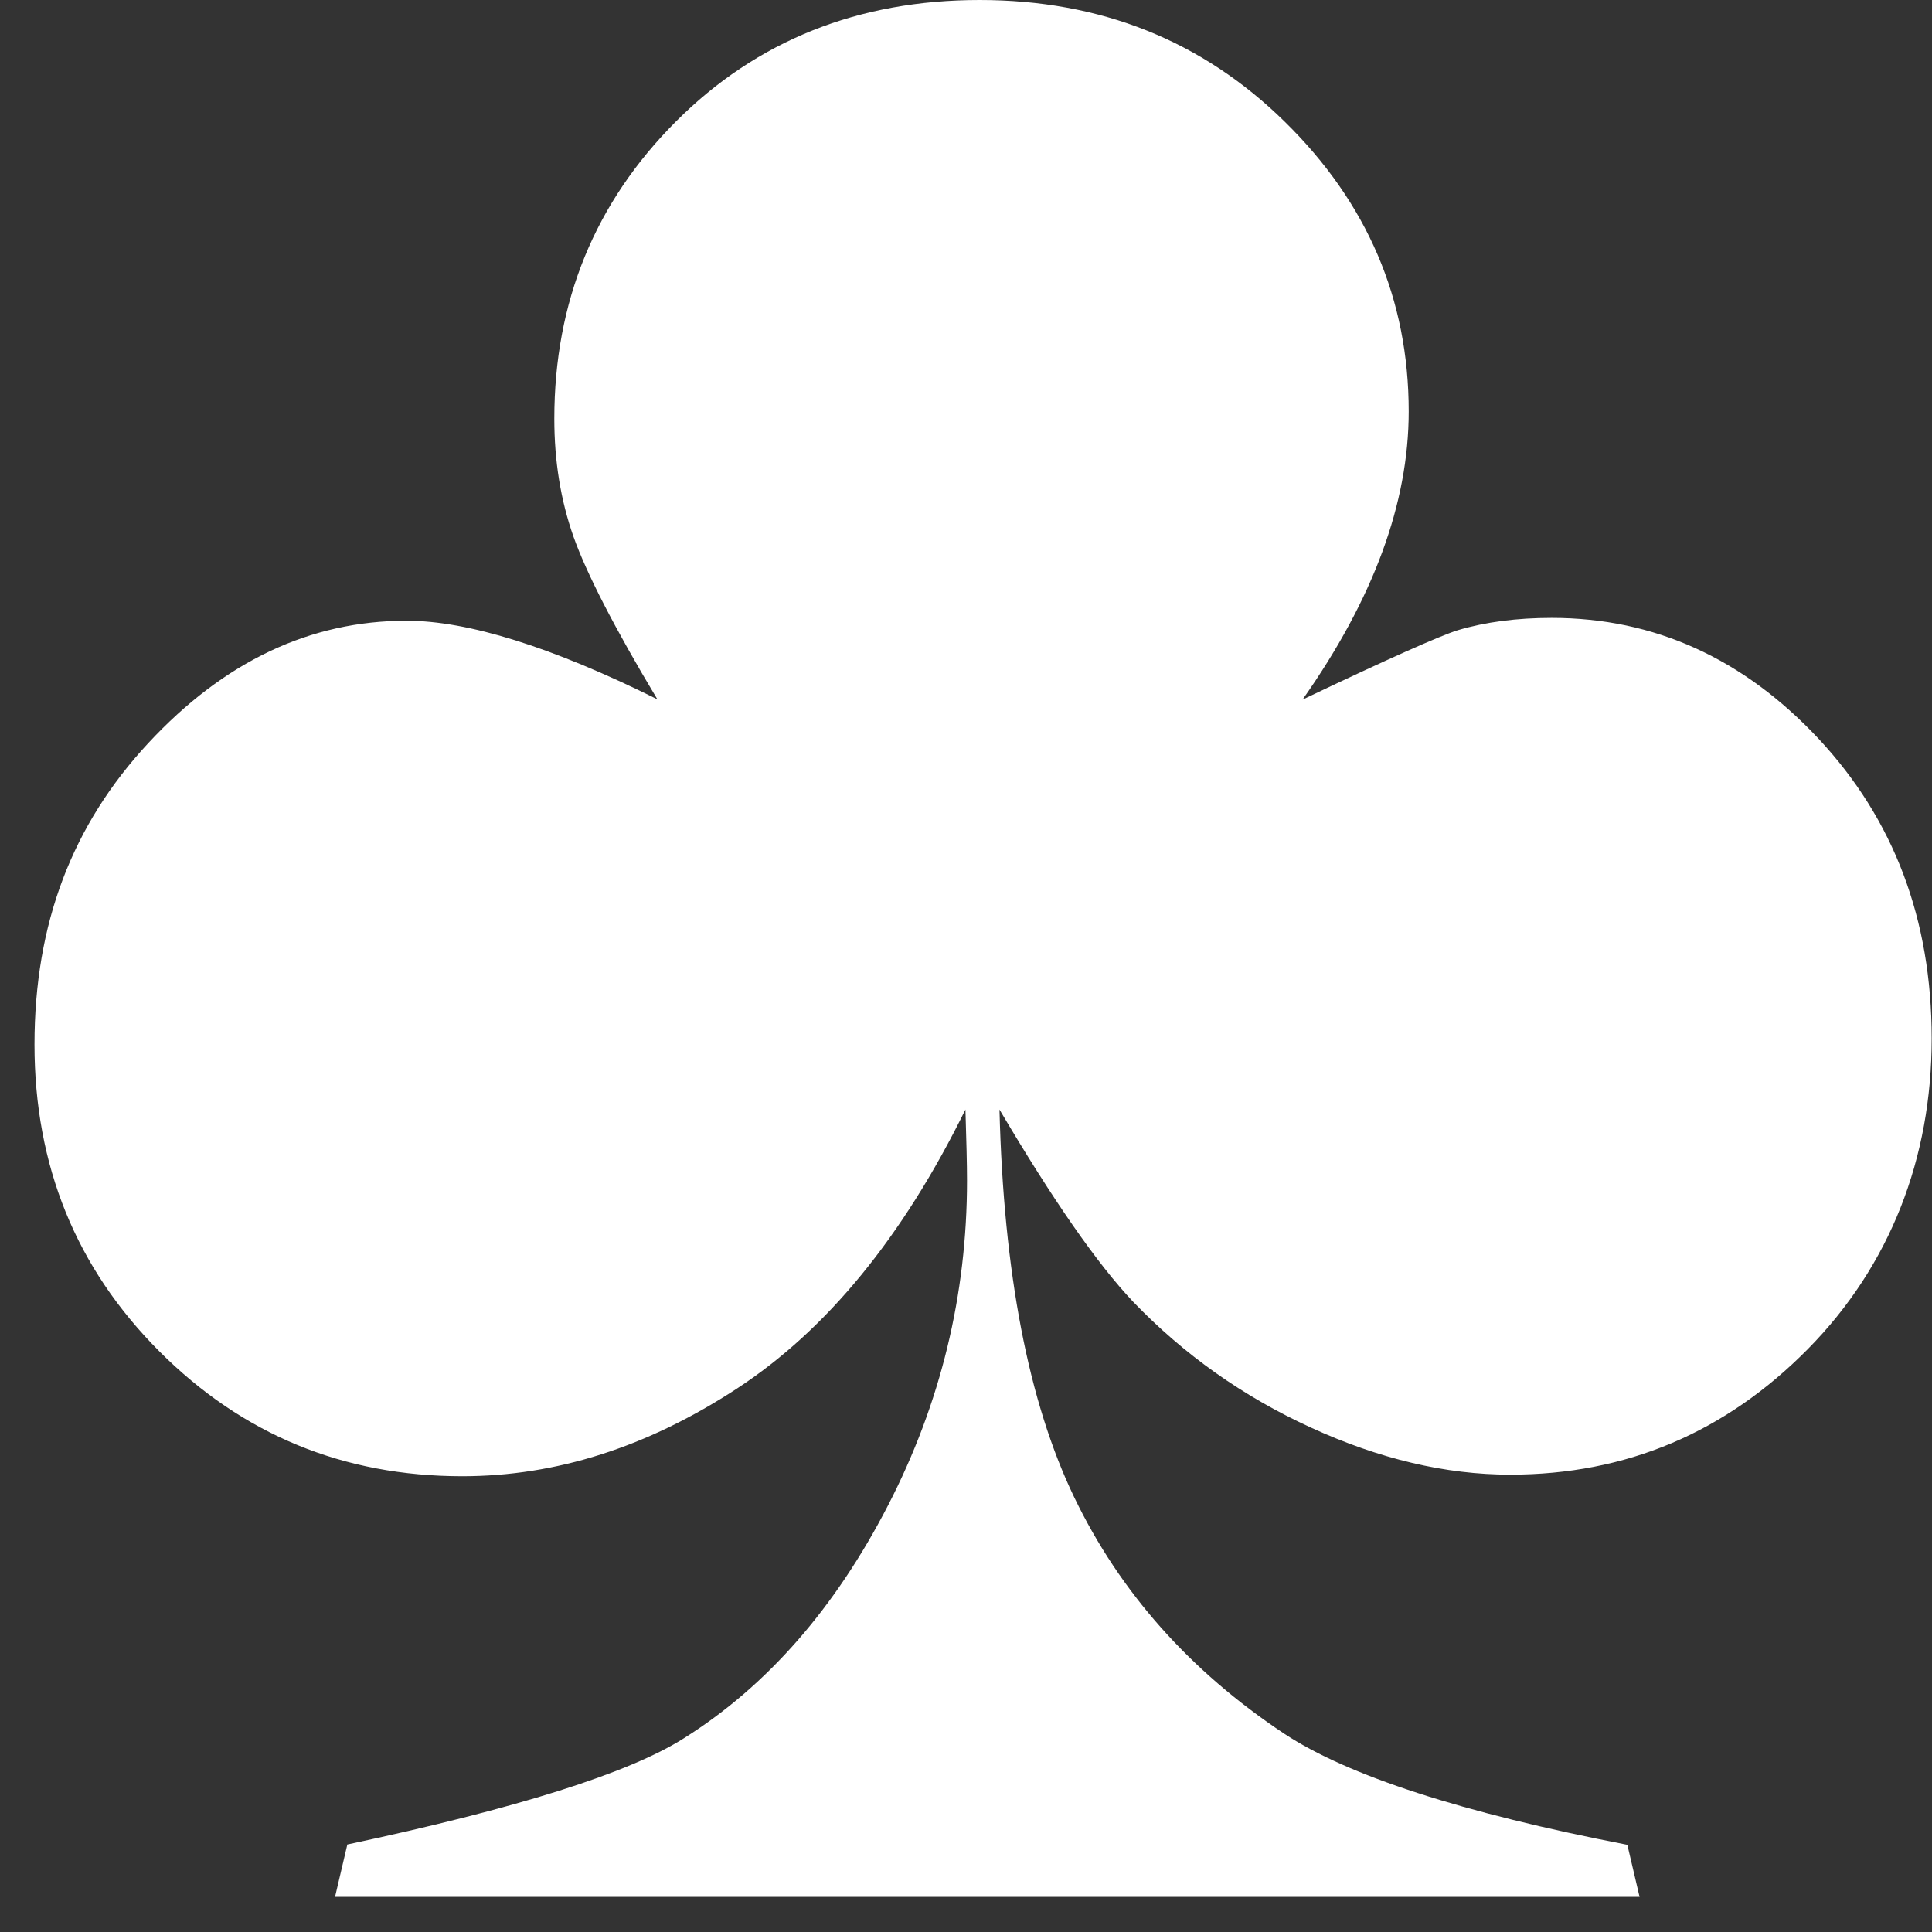 <svg width="55" height="55" viewBox="0 0 55 55" fill="none" xmlns="http://www.w3.org/2000/svg">
    <rect x="0" y="0" width="55" height="55" fill="#333333" stroke="none"/>
    <path
        d="M46.677 54H9.538L9.888 52.509C14.704 51.485 17.906 50.478 19.475 49.481C21.843 47.99 23.771 45.78 25.278 42.86C26.785 39.941 27.529 36.85 27.529 33.607C27.529 33.14 27.511 32.467 27.484 31.586C25.7 35.215 23.538 37.857 20.982 39.528C18.426 41.199 15.825 42.025 13.161 42.025C9.771 42.025 6.901 40.839 4.534 38.468C2.166 36.096 0.982 33.185 0.982 29.735C0.982 26.286 2.058 23.483 4.22 21.156C6.381 18.829 8.83 17.671 11.574 17.671C13.323 17.671 15.709 18.416 18.713 19.907C17.484 17.859 16.695 16.314 16.327 15.281C15.96 14.239 15.78 13.125 15.78 11.921C15.78 8.588 16.937 5.767 19.242 3.459C21.547 1.15 24.444 0 27.888 0C31.332 0 34.229 1.159 36.578 3.468C38.928 5.776 40.103 8.525 40.103 11.714C40.103 14.32 39.099 17.051 37.081 19.916C39.529 18.749 41.009 18.093 41.502 17.94C42.291 17.706 43.179 17.59 44.175 17.59C47.09 17.59 49.628 18.74 51.771 21.03C53.915 23.33 54.991 26.169 54.991 29.565C54.991 32.961 53.816 36.024 51.466 38.405C49.117 40.785 46.291 41.98 42.991 41.98C41.153 41.98 39.26 41.531 37.323 40.642C35.377 39.752 33.7 38.557 32.265 37.066C31.242 35.988 29.969 34.155 28.453 31.586C28.57 36.24 29.278 39.914 30.578 42.618C31.879 45.322 33.87 47.568 36.56 49.355C38.372 50.55 41.628 51.61 46.327 52.518L46.677 54.009V54Z"
        fill="white"
    />
</svg>